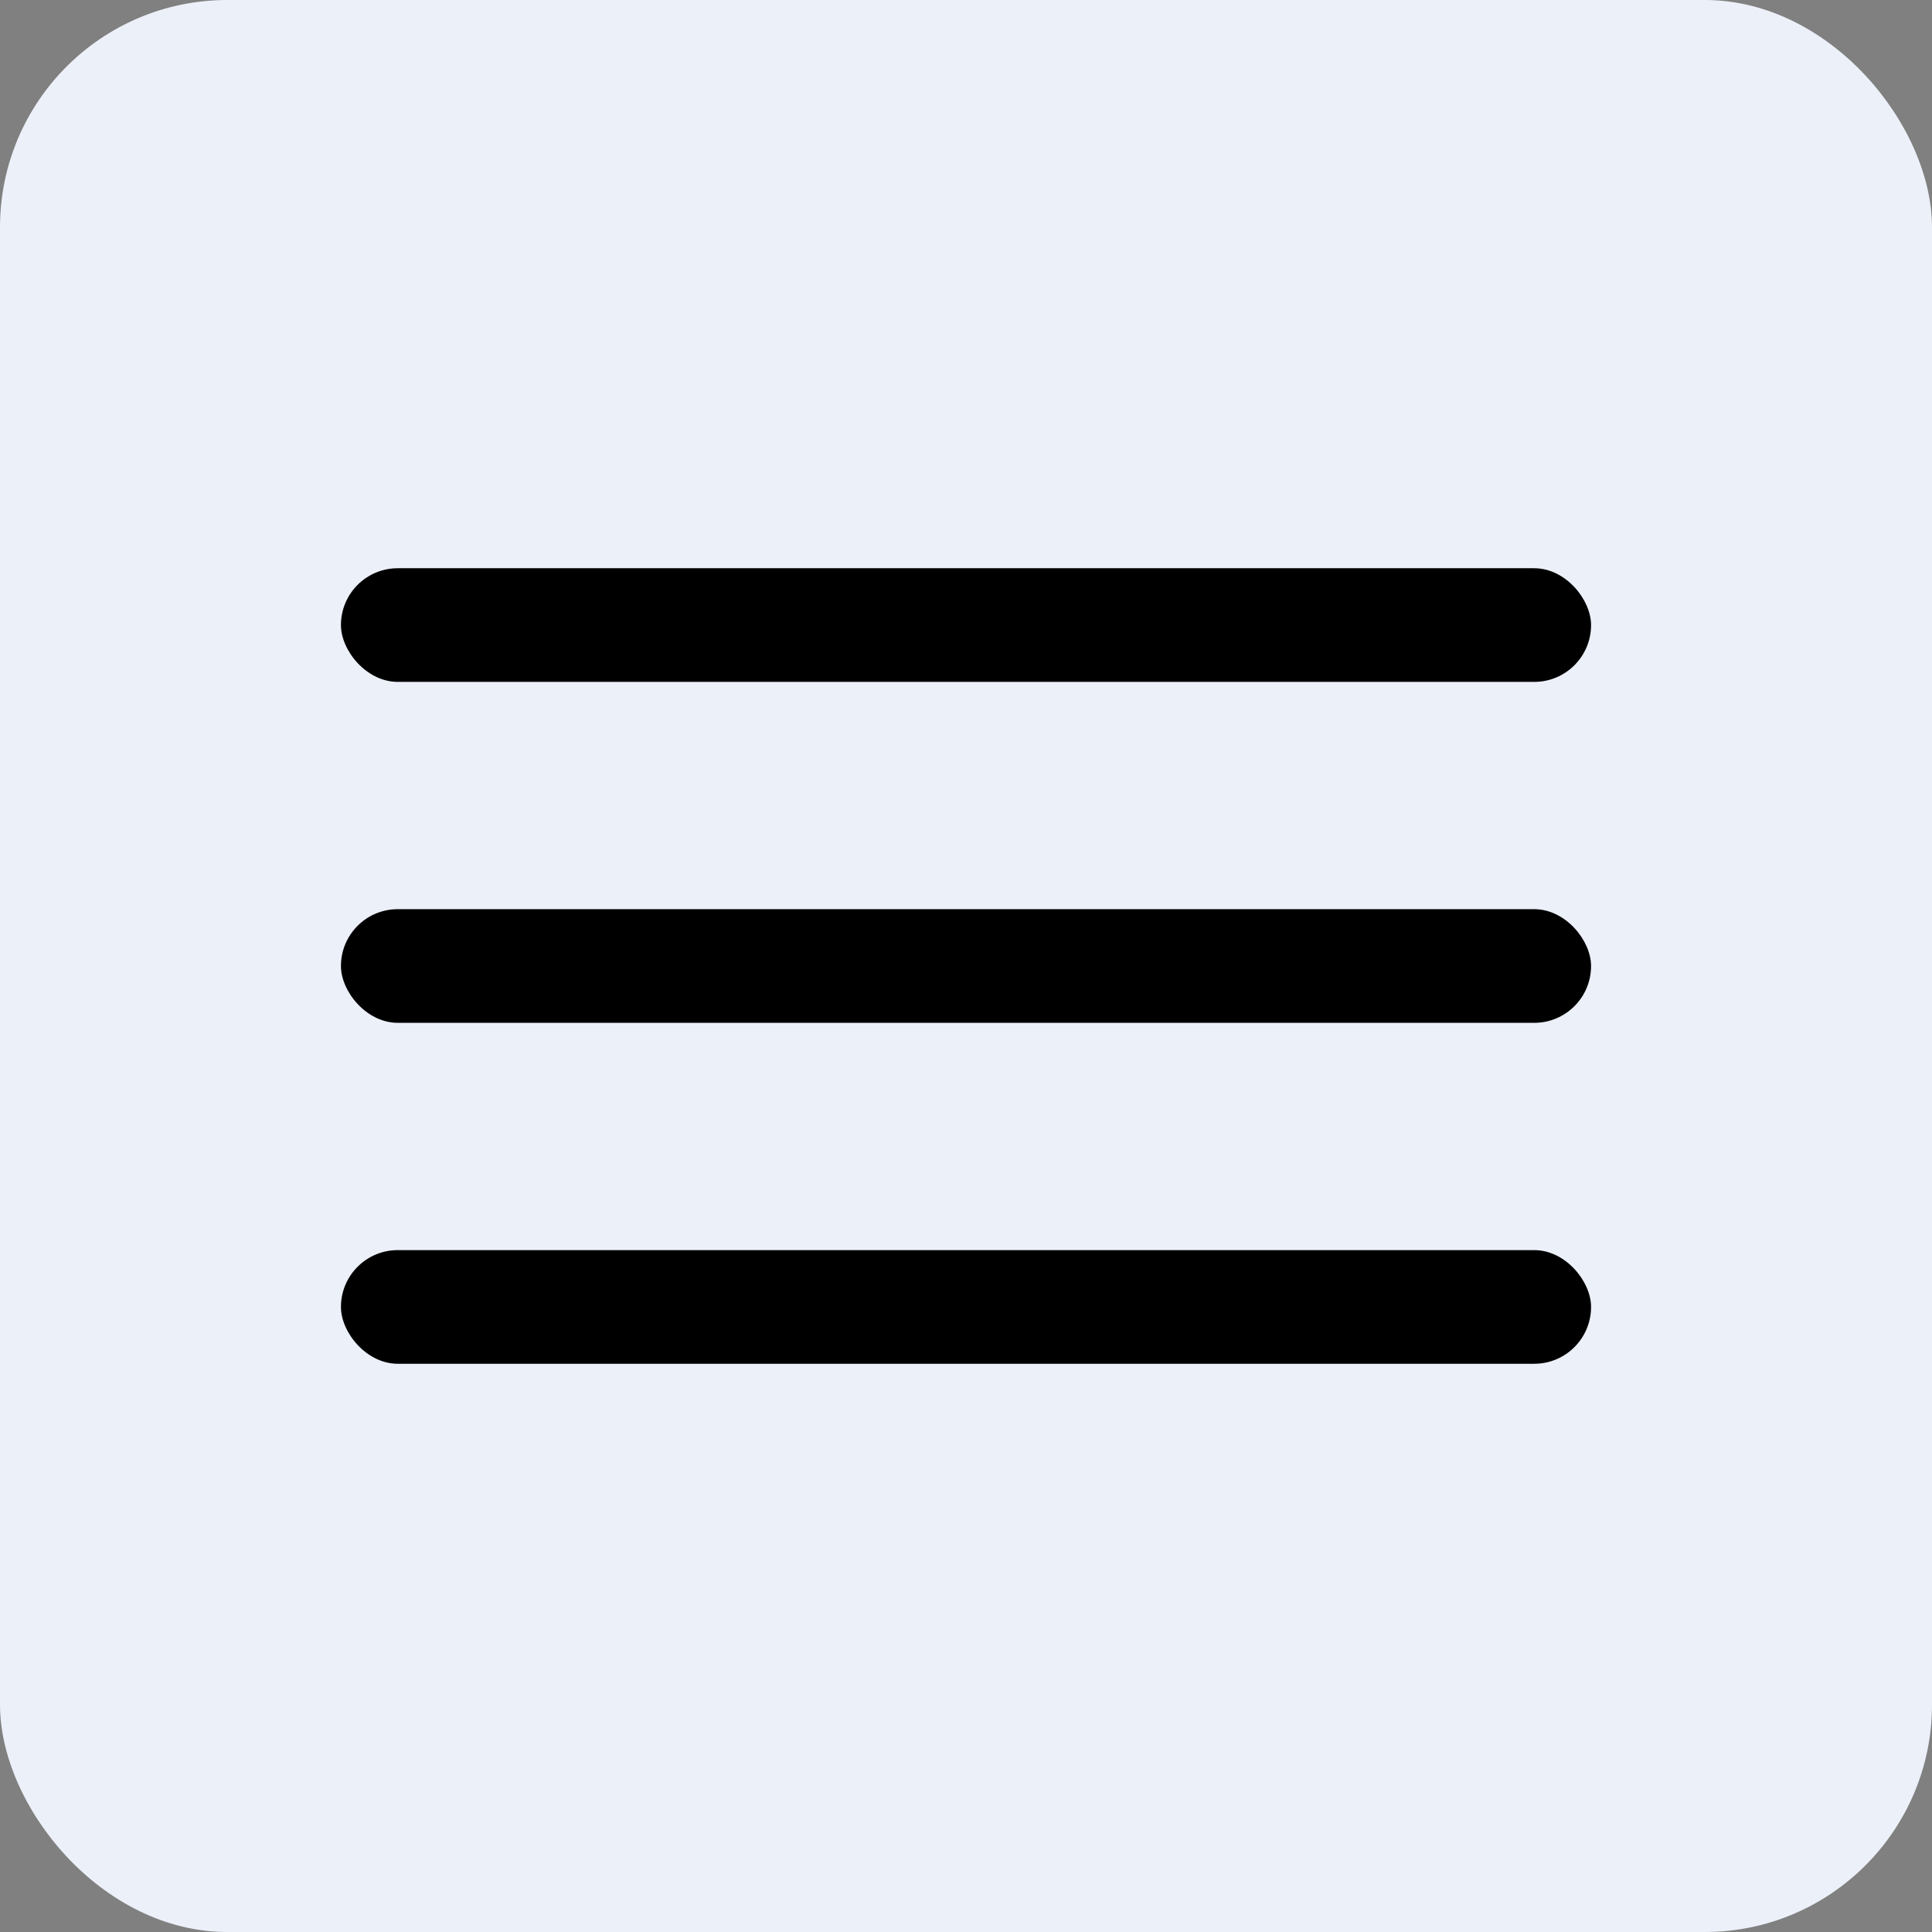 <svg width="34" height="34" viewBox="0 0 34 34" fill="none" xmlns="http://www.w3.org/2000/svg">
<rect x="0" y="0" width="34" height="34" fill="#808080" stroke="none"/>
<rect width="34" height="34" rx="4" fill="#ECF0F9"/>
<rect x="6" y="10" width="22" height="2" rx="1" fill="black"/>
<rect x="6" y="16" width="22" height="2" rx="1" fill="black"/>
<rect x="6" y="22" width="22" height="2" rx="1" fill="black"/>
</svg>
